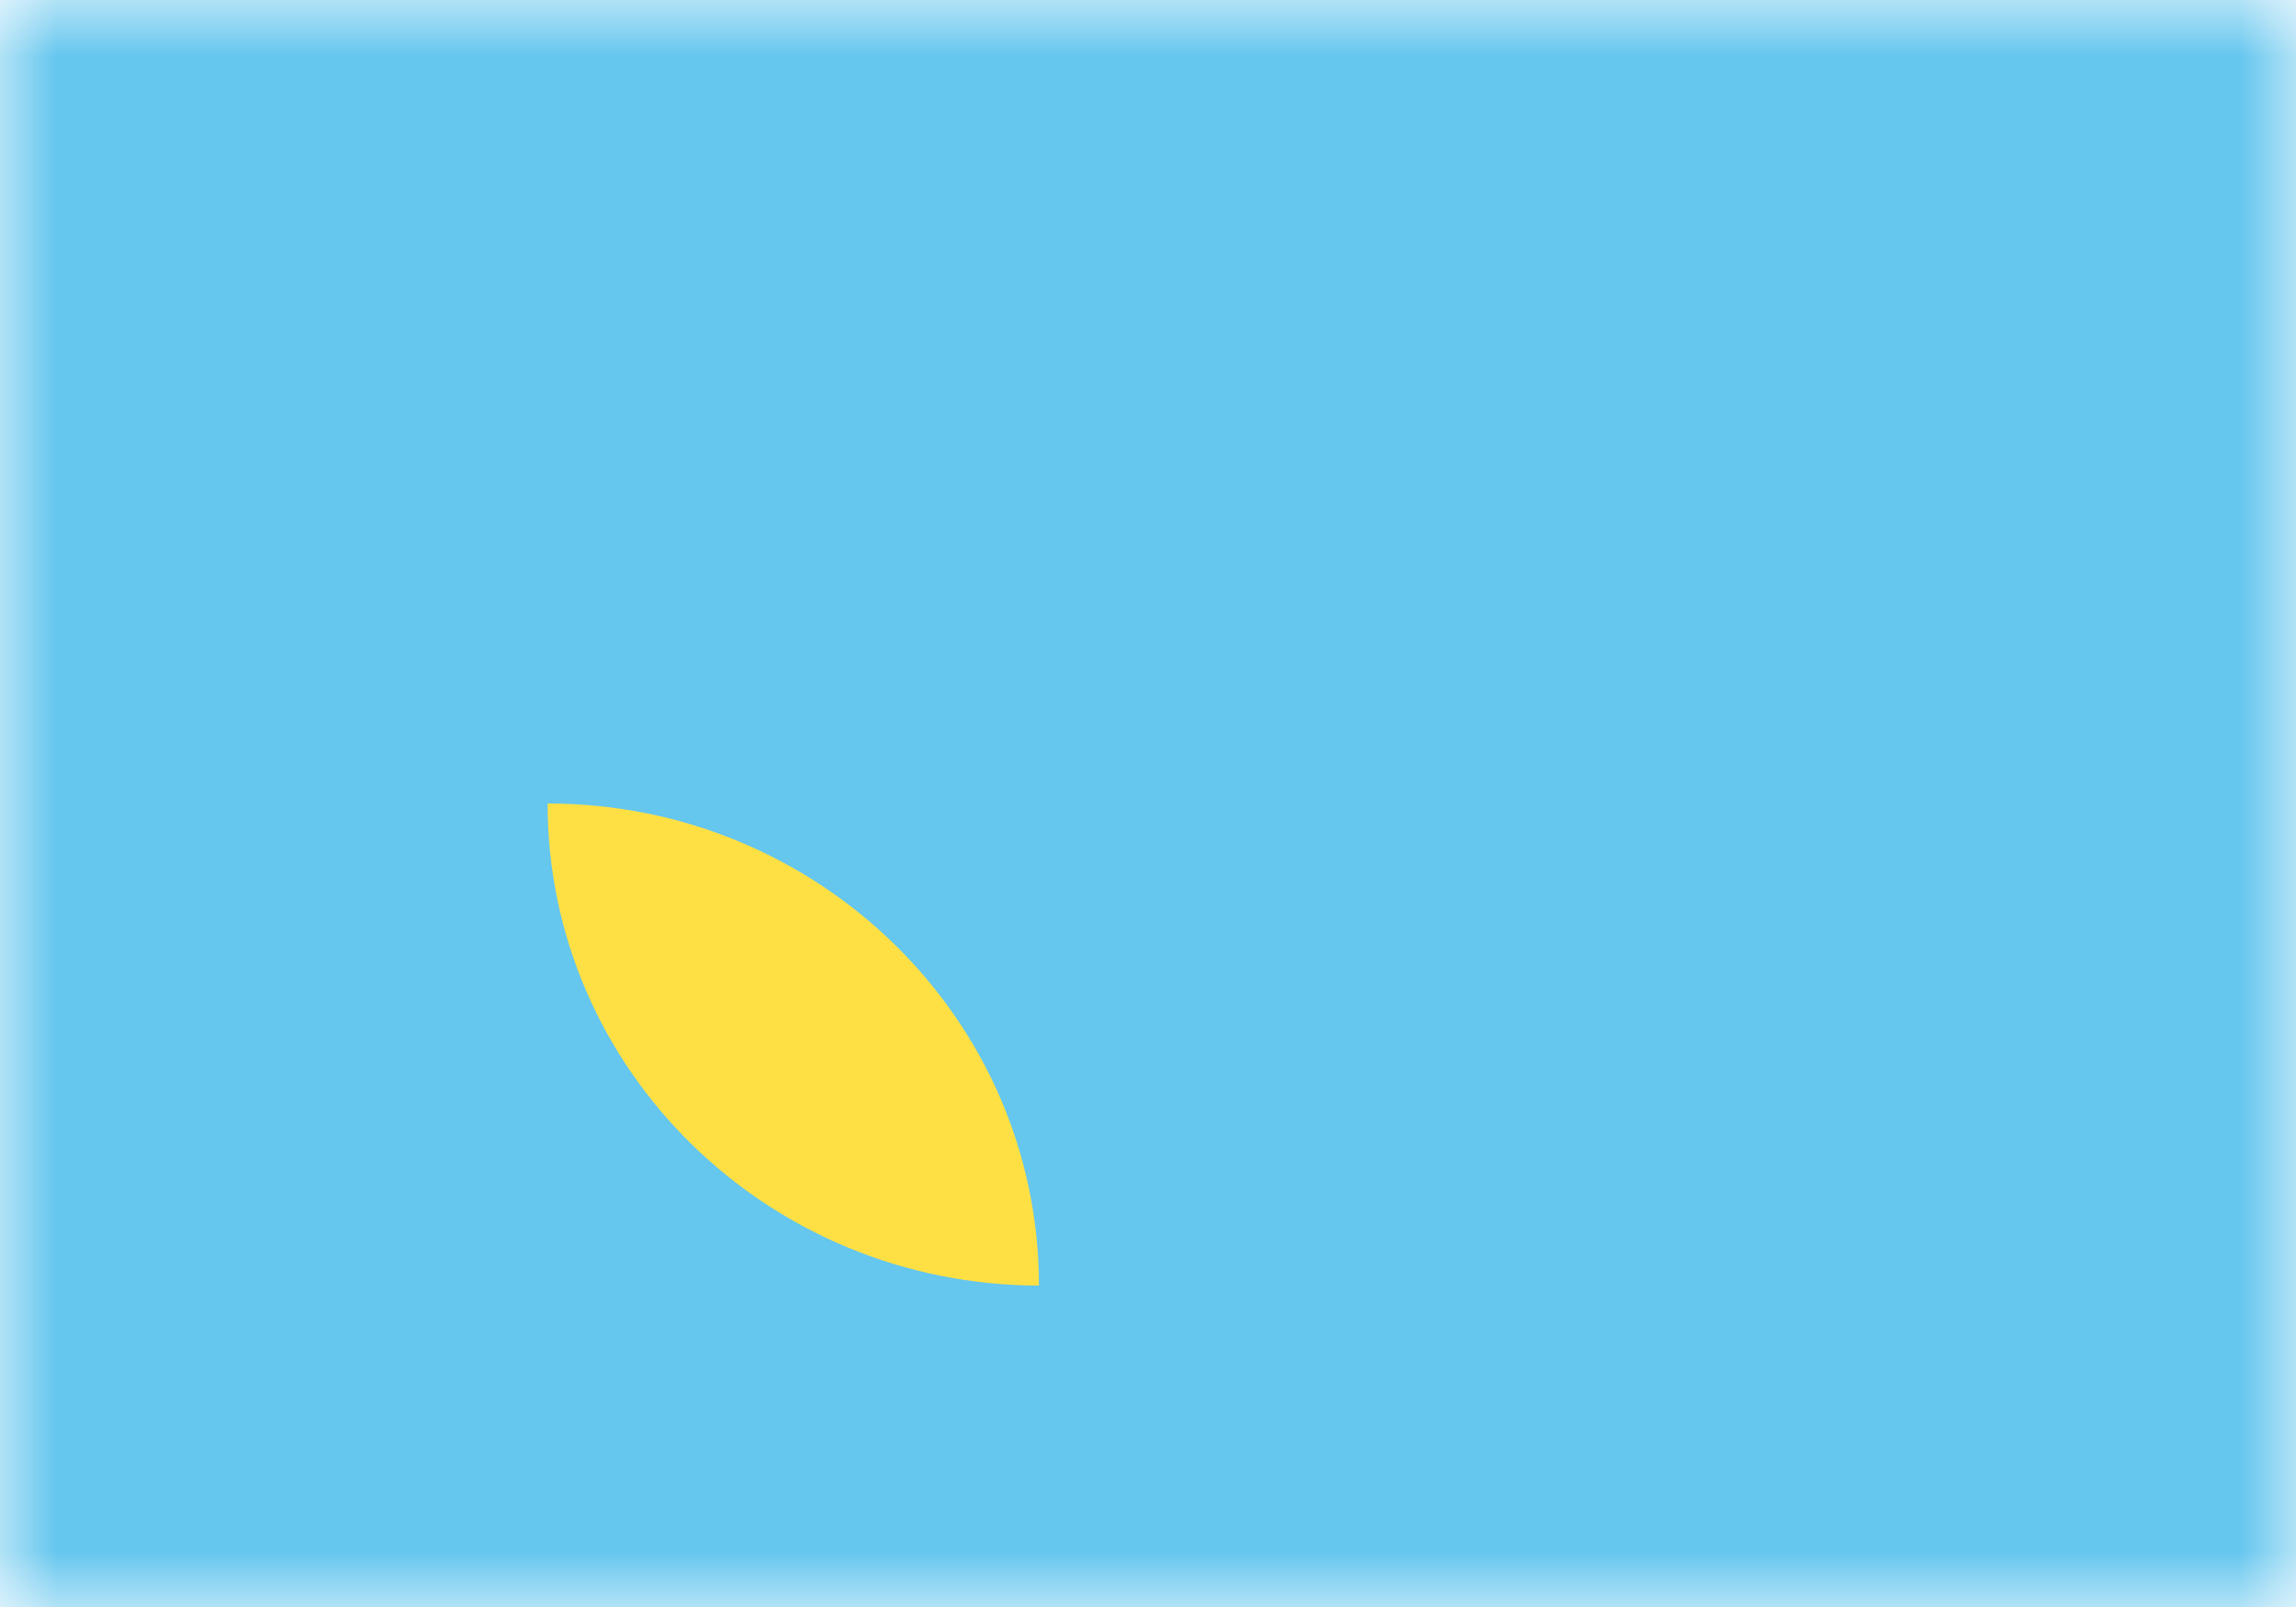 <svg xmlns="http://www.w3.org/2000/svg" width="20" height="14" fill="none" viewBox="0 0 20 14"><path fill="#fff" d="M0 0h20v14H0z"/><mask id="fs-oxc30xz94a" style="mask-type:alpha" width="20" height="14" x="0" y="0" maskUnits="userSpaceOnUse"><path fill="#fff" d="M0 0h20v14H0z"/></mask><g mask="url(#fs-oxc30xz94a)"><path fill="#65c6ee" d="M0 0h20v14H0z"/><path fill="#ffe044" fill-rule="evenodd" d="M9.05 11.2C9.05 8.88 7.13 7 4.77 7c0 2.32 1.92 4.2 4.29 4.2z" clip-rule="evenodd"/></g></svg>